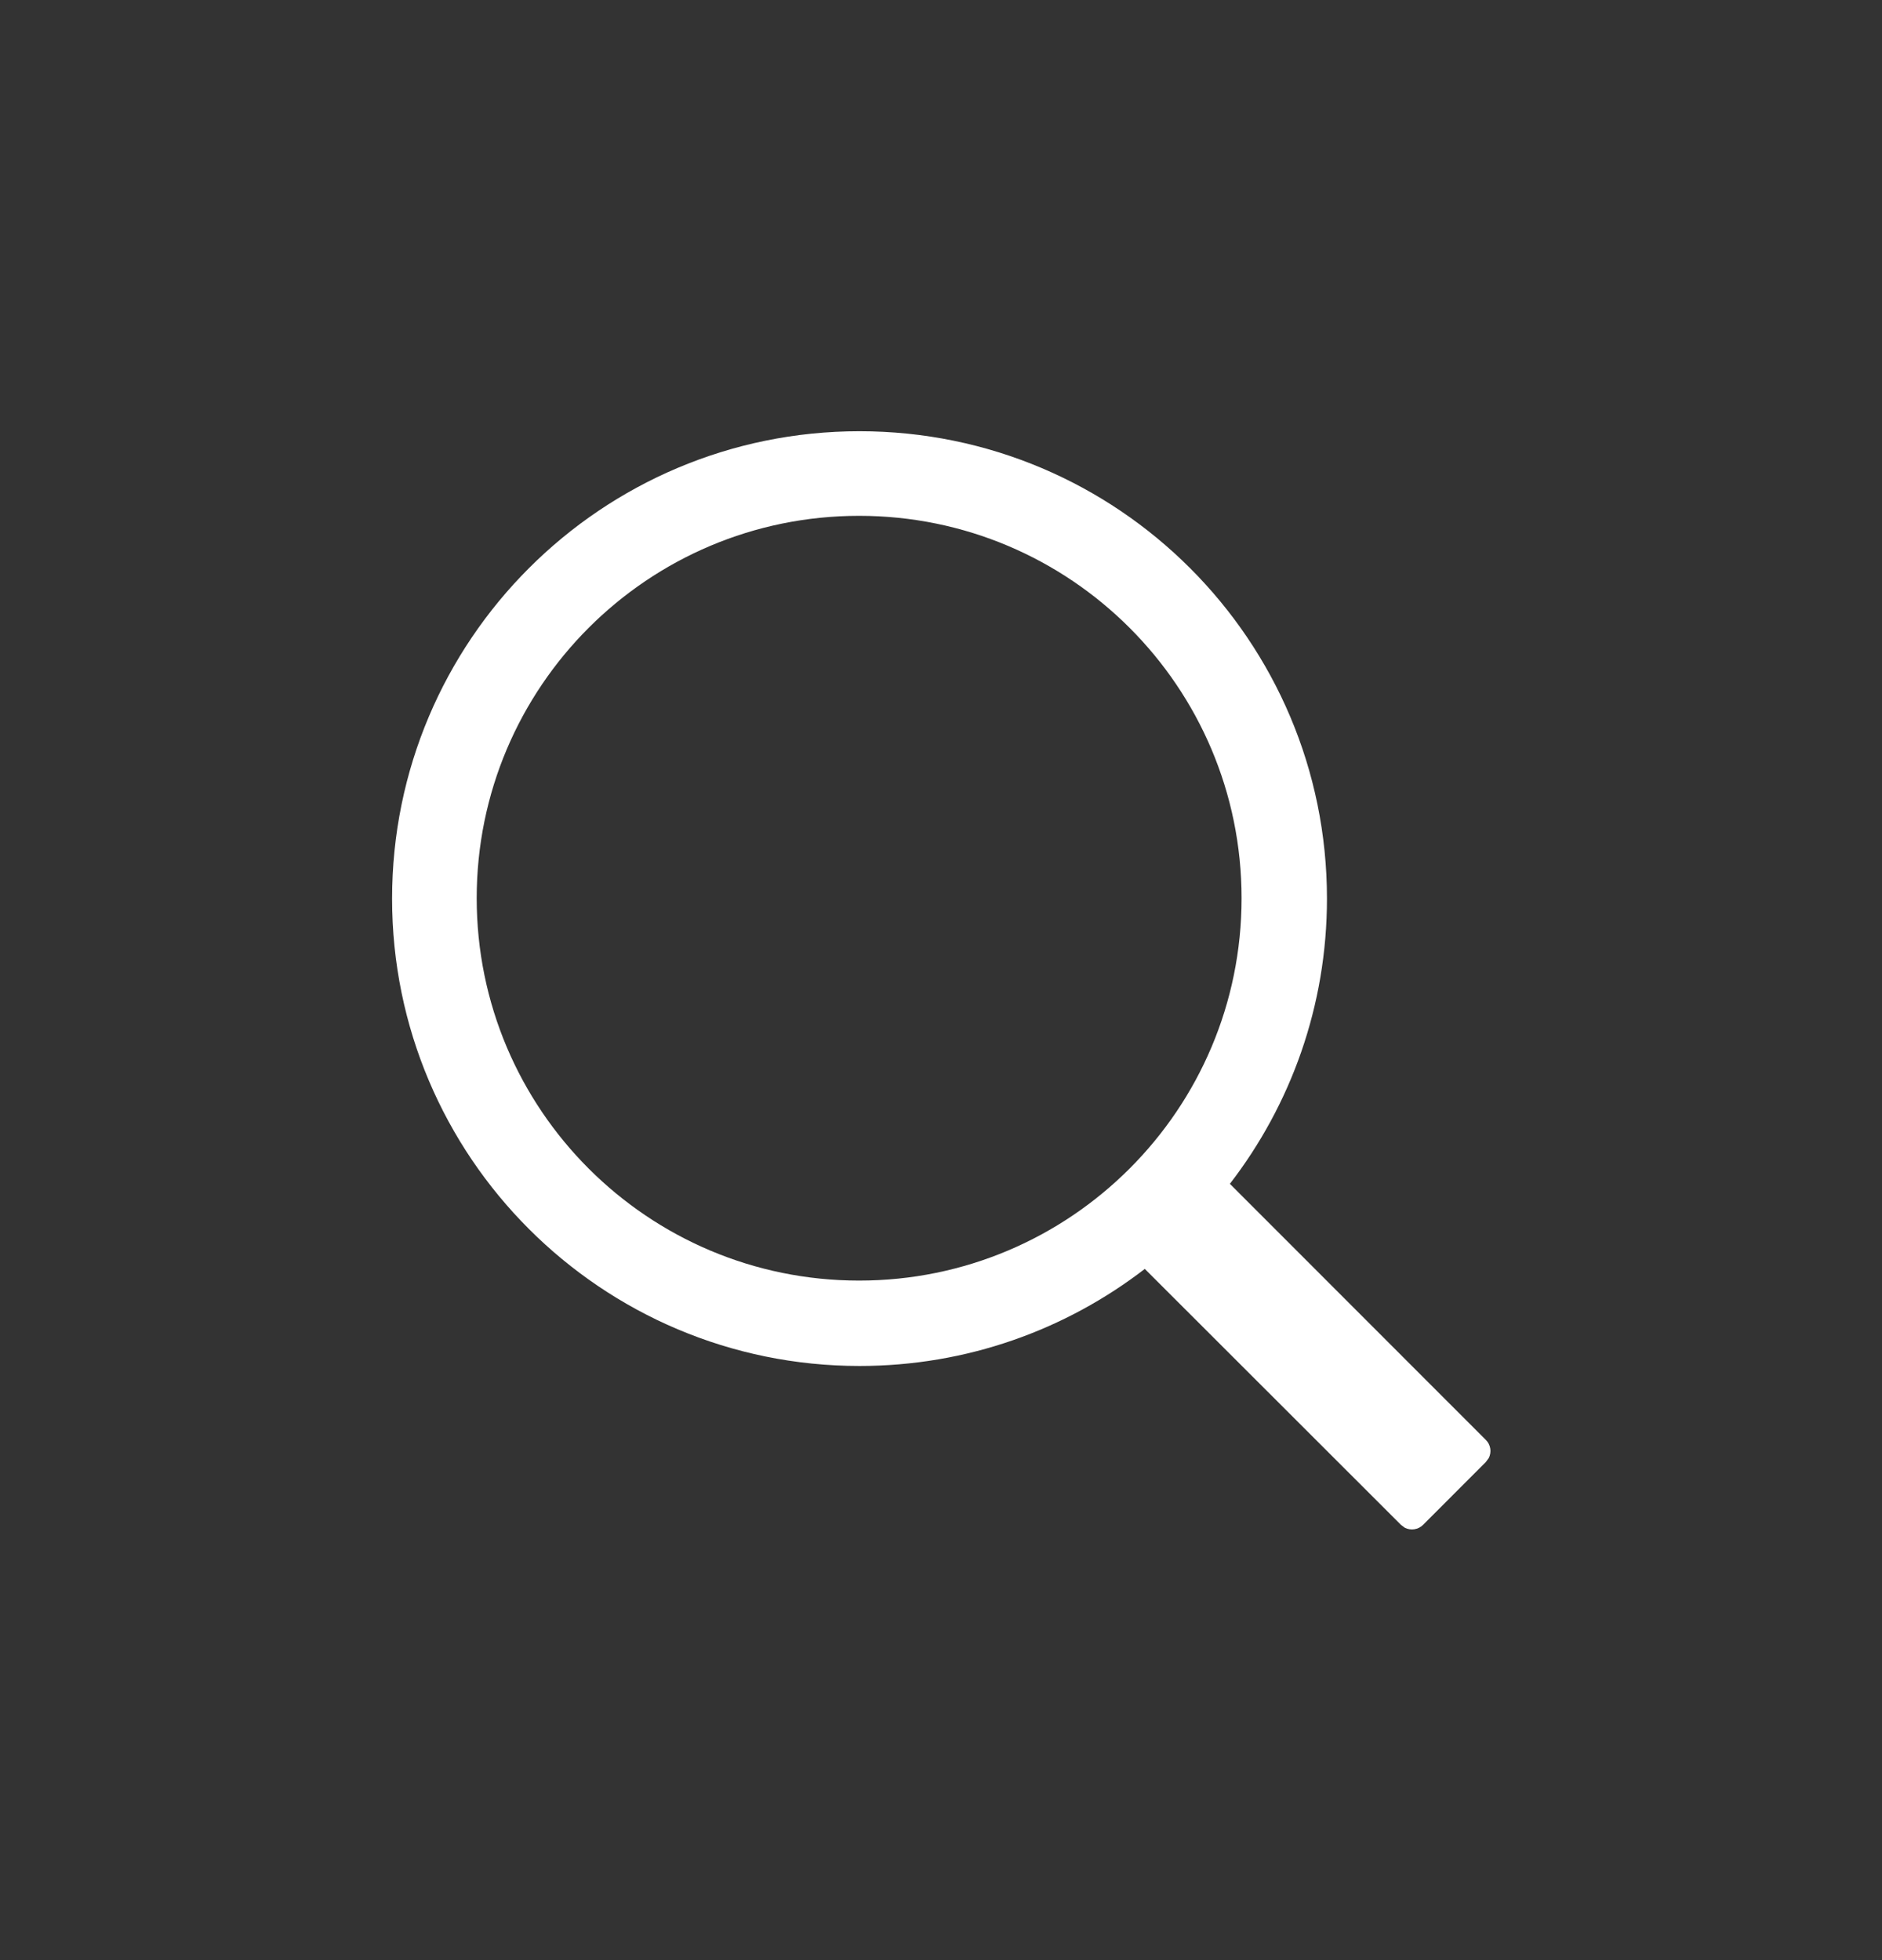 <svg width="24" height="25" viewBox="0 0 24 25" fill="none"
    xmlns="http://www.w3.org/2000/svg">
    <rect x="0" y="0" width="24" height="25" fill="#333333" stroke="none"/>
    <path d="M10.961 5.5C14.253 5.5 16.922 8.169 16.922 11.461C16.922 12.831 16.46 14.092 15.684 15.099L18.948 18.365C19.011 18.427 19.023 18.521 18.986 18.595L18.948 18.647L18.148 19.448C18.085 19.511 17.991 19.523 17.916 19.486L17.865 19.448L14.599 16.184C13.592 16.96 12.331 17.422 10.961 17.422C7.67 17.422 5 14.753 5 11.462C5 8.168 7.669 5.5 10.961 5.5ZM10.956 6.579C8.262 6.579 6.079 8.762 6.079 11.456C6.079 14.15 8.262 16.333 10.956 16.333C13.65 16.333 15.833 14.15 15.833 11.456C15.833 8.762 13.65 6.579 10.956 6.579Z" fill="white" />
</svg>